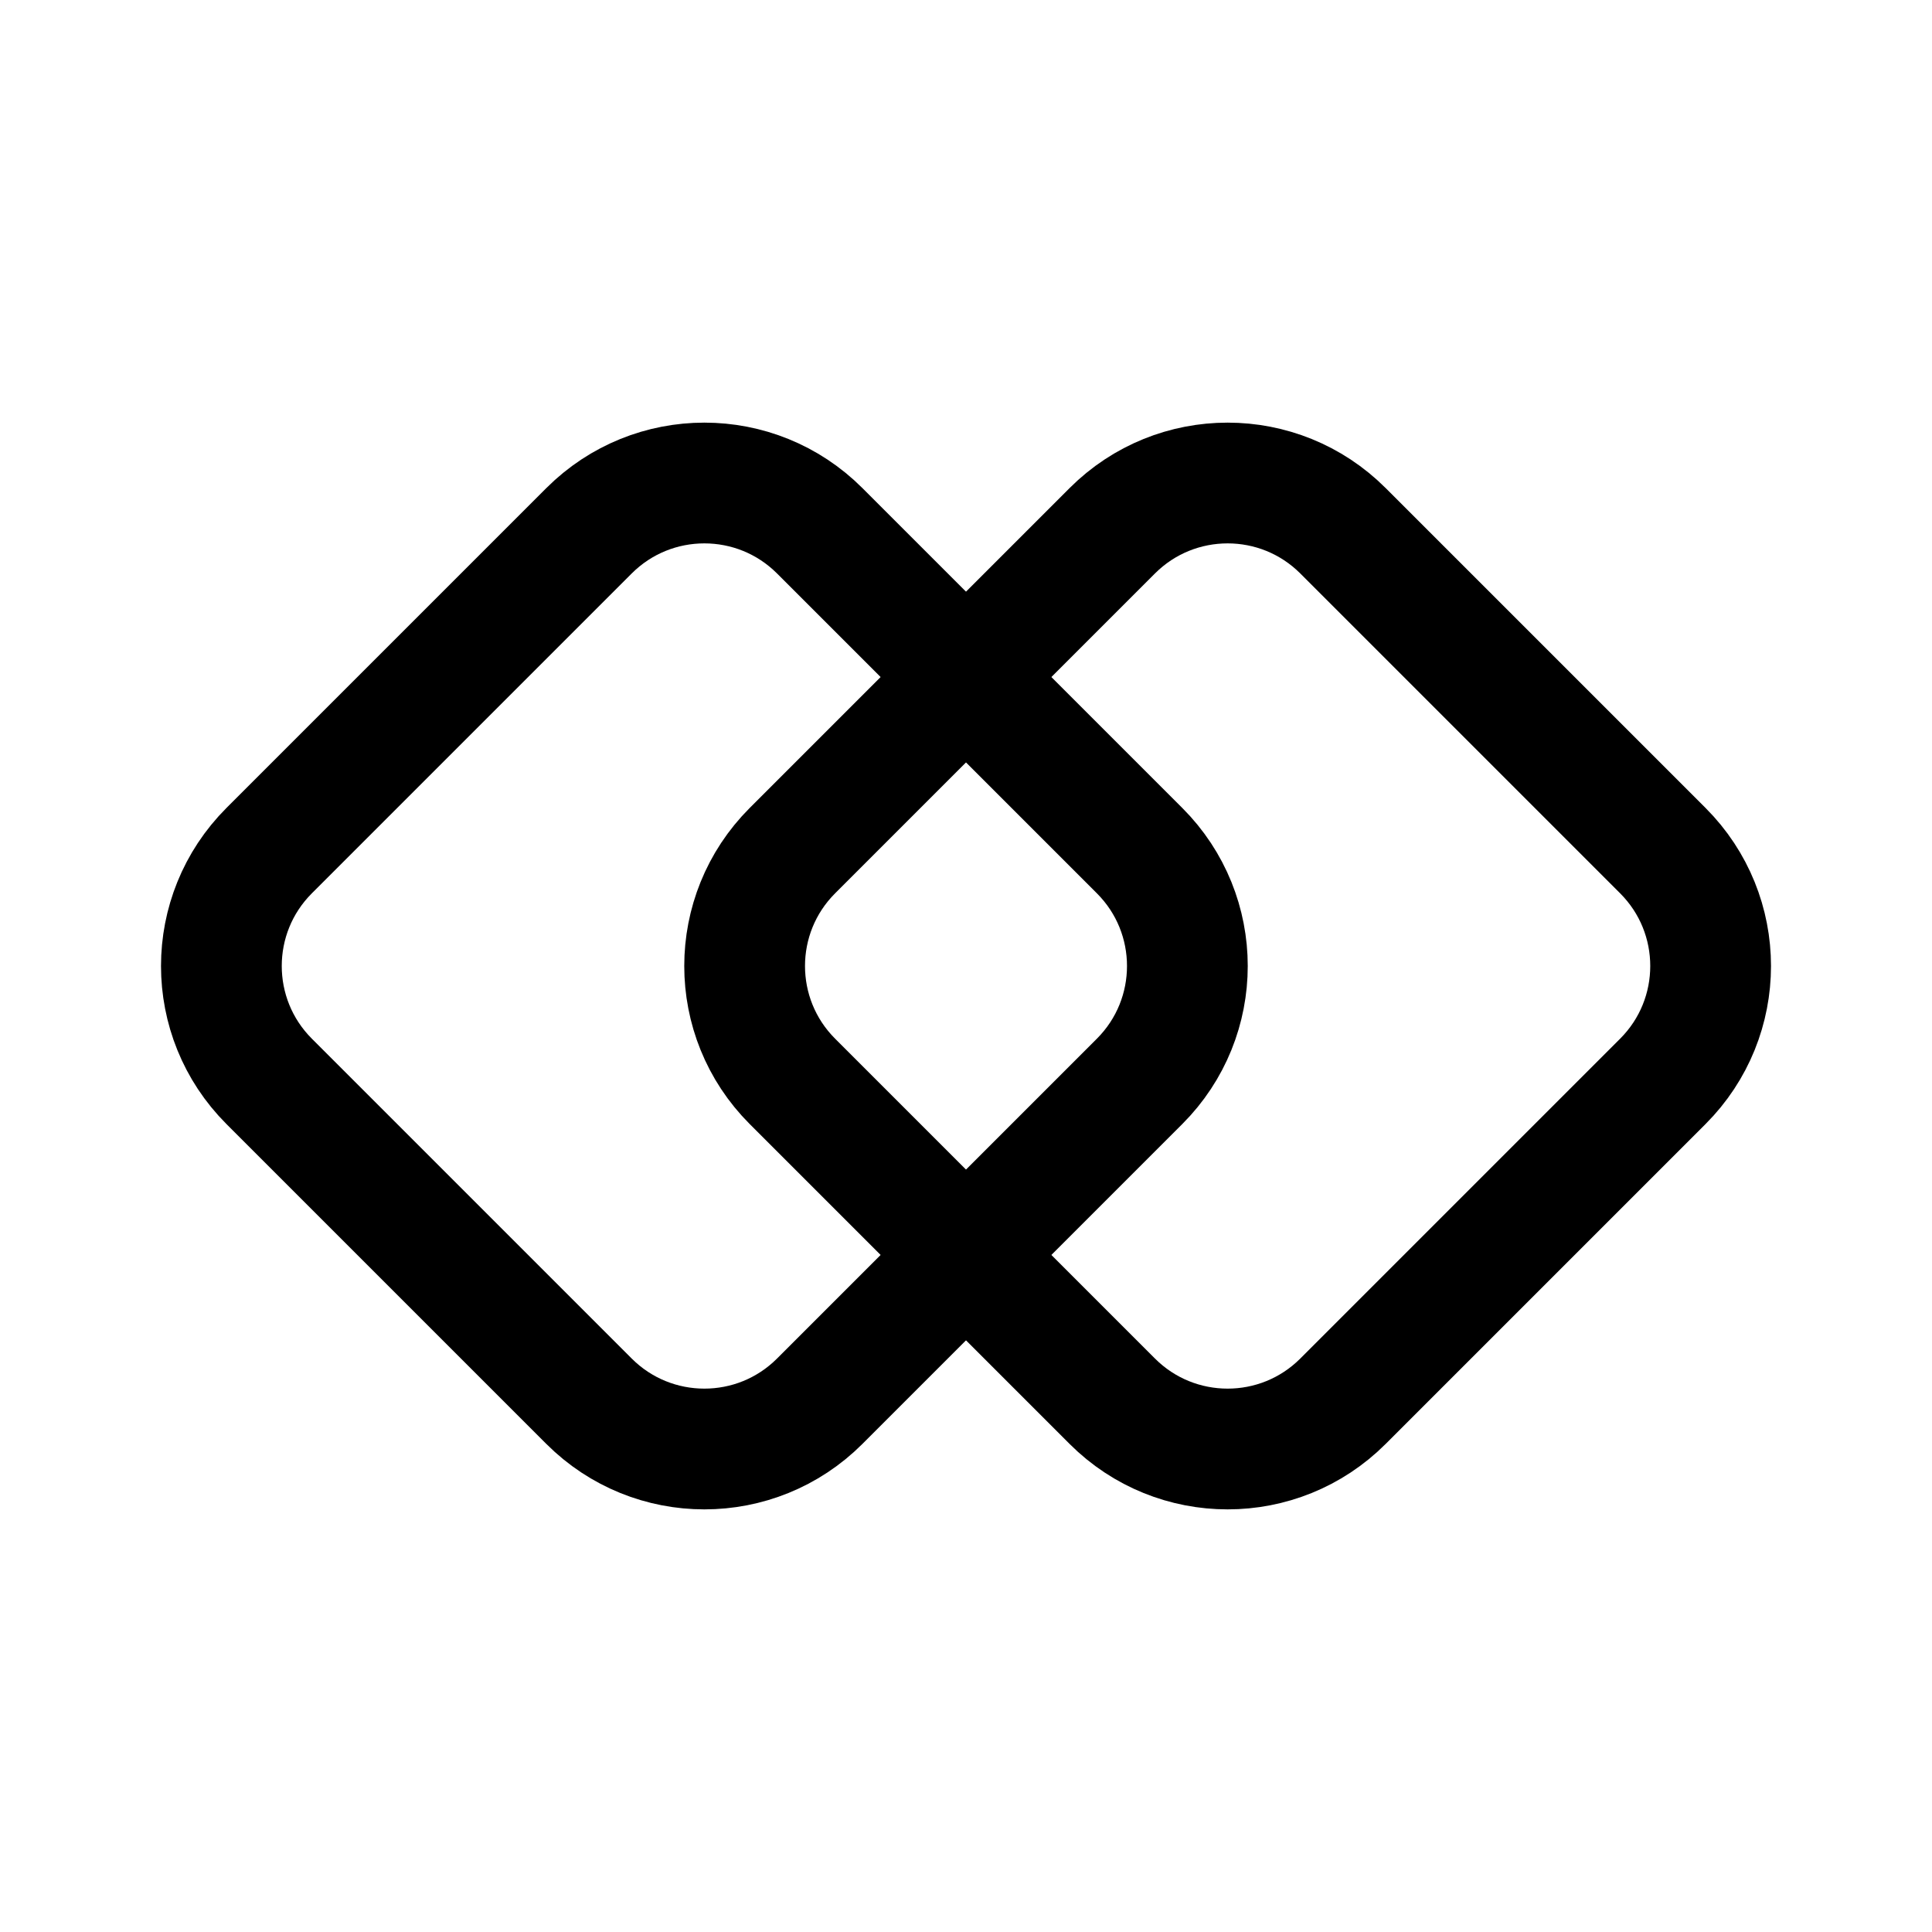 <svg xmlns="http://www.w3.org/2000/svg" width="192" height="192" fill="none"><path stroke="#000" stroke-linecap="round" stroke-linejoin="round" stroke-width="12" d="M58.536 52.748c6.332-6.33 16.596-6.33 22.927 0l31.789 31.788c6.331 6.332 6.331 16.596 0 22.928l-31.788 31.788c-6.332 6.331-16.596 6.331-22.928 0l-31.788-31.788c-6.33-6.332-6.33-16.596 0-22.928z"/><path stroke="#000" stroke-linecap="round" stroke-linejoin="round" stroke-width="12" d="M110.536 52.748c6.332-6.33 16.596-6.33 22.928 0l31.788 31.788c6.331 6.332 6.331 16.596 0 22.928l-31.788 31.788c-6.332 6.331-16.596 6.331-22.928 0l-31.788-31.788c-6.33-6.332-6.33-16.596 0-22.928z"/></svg>